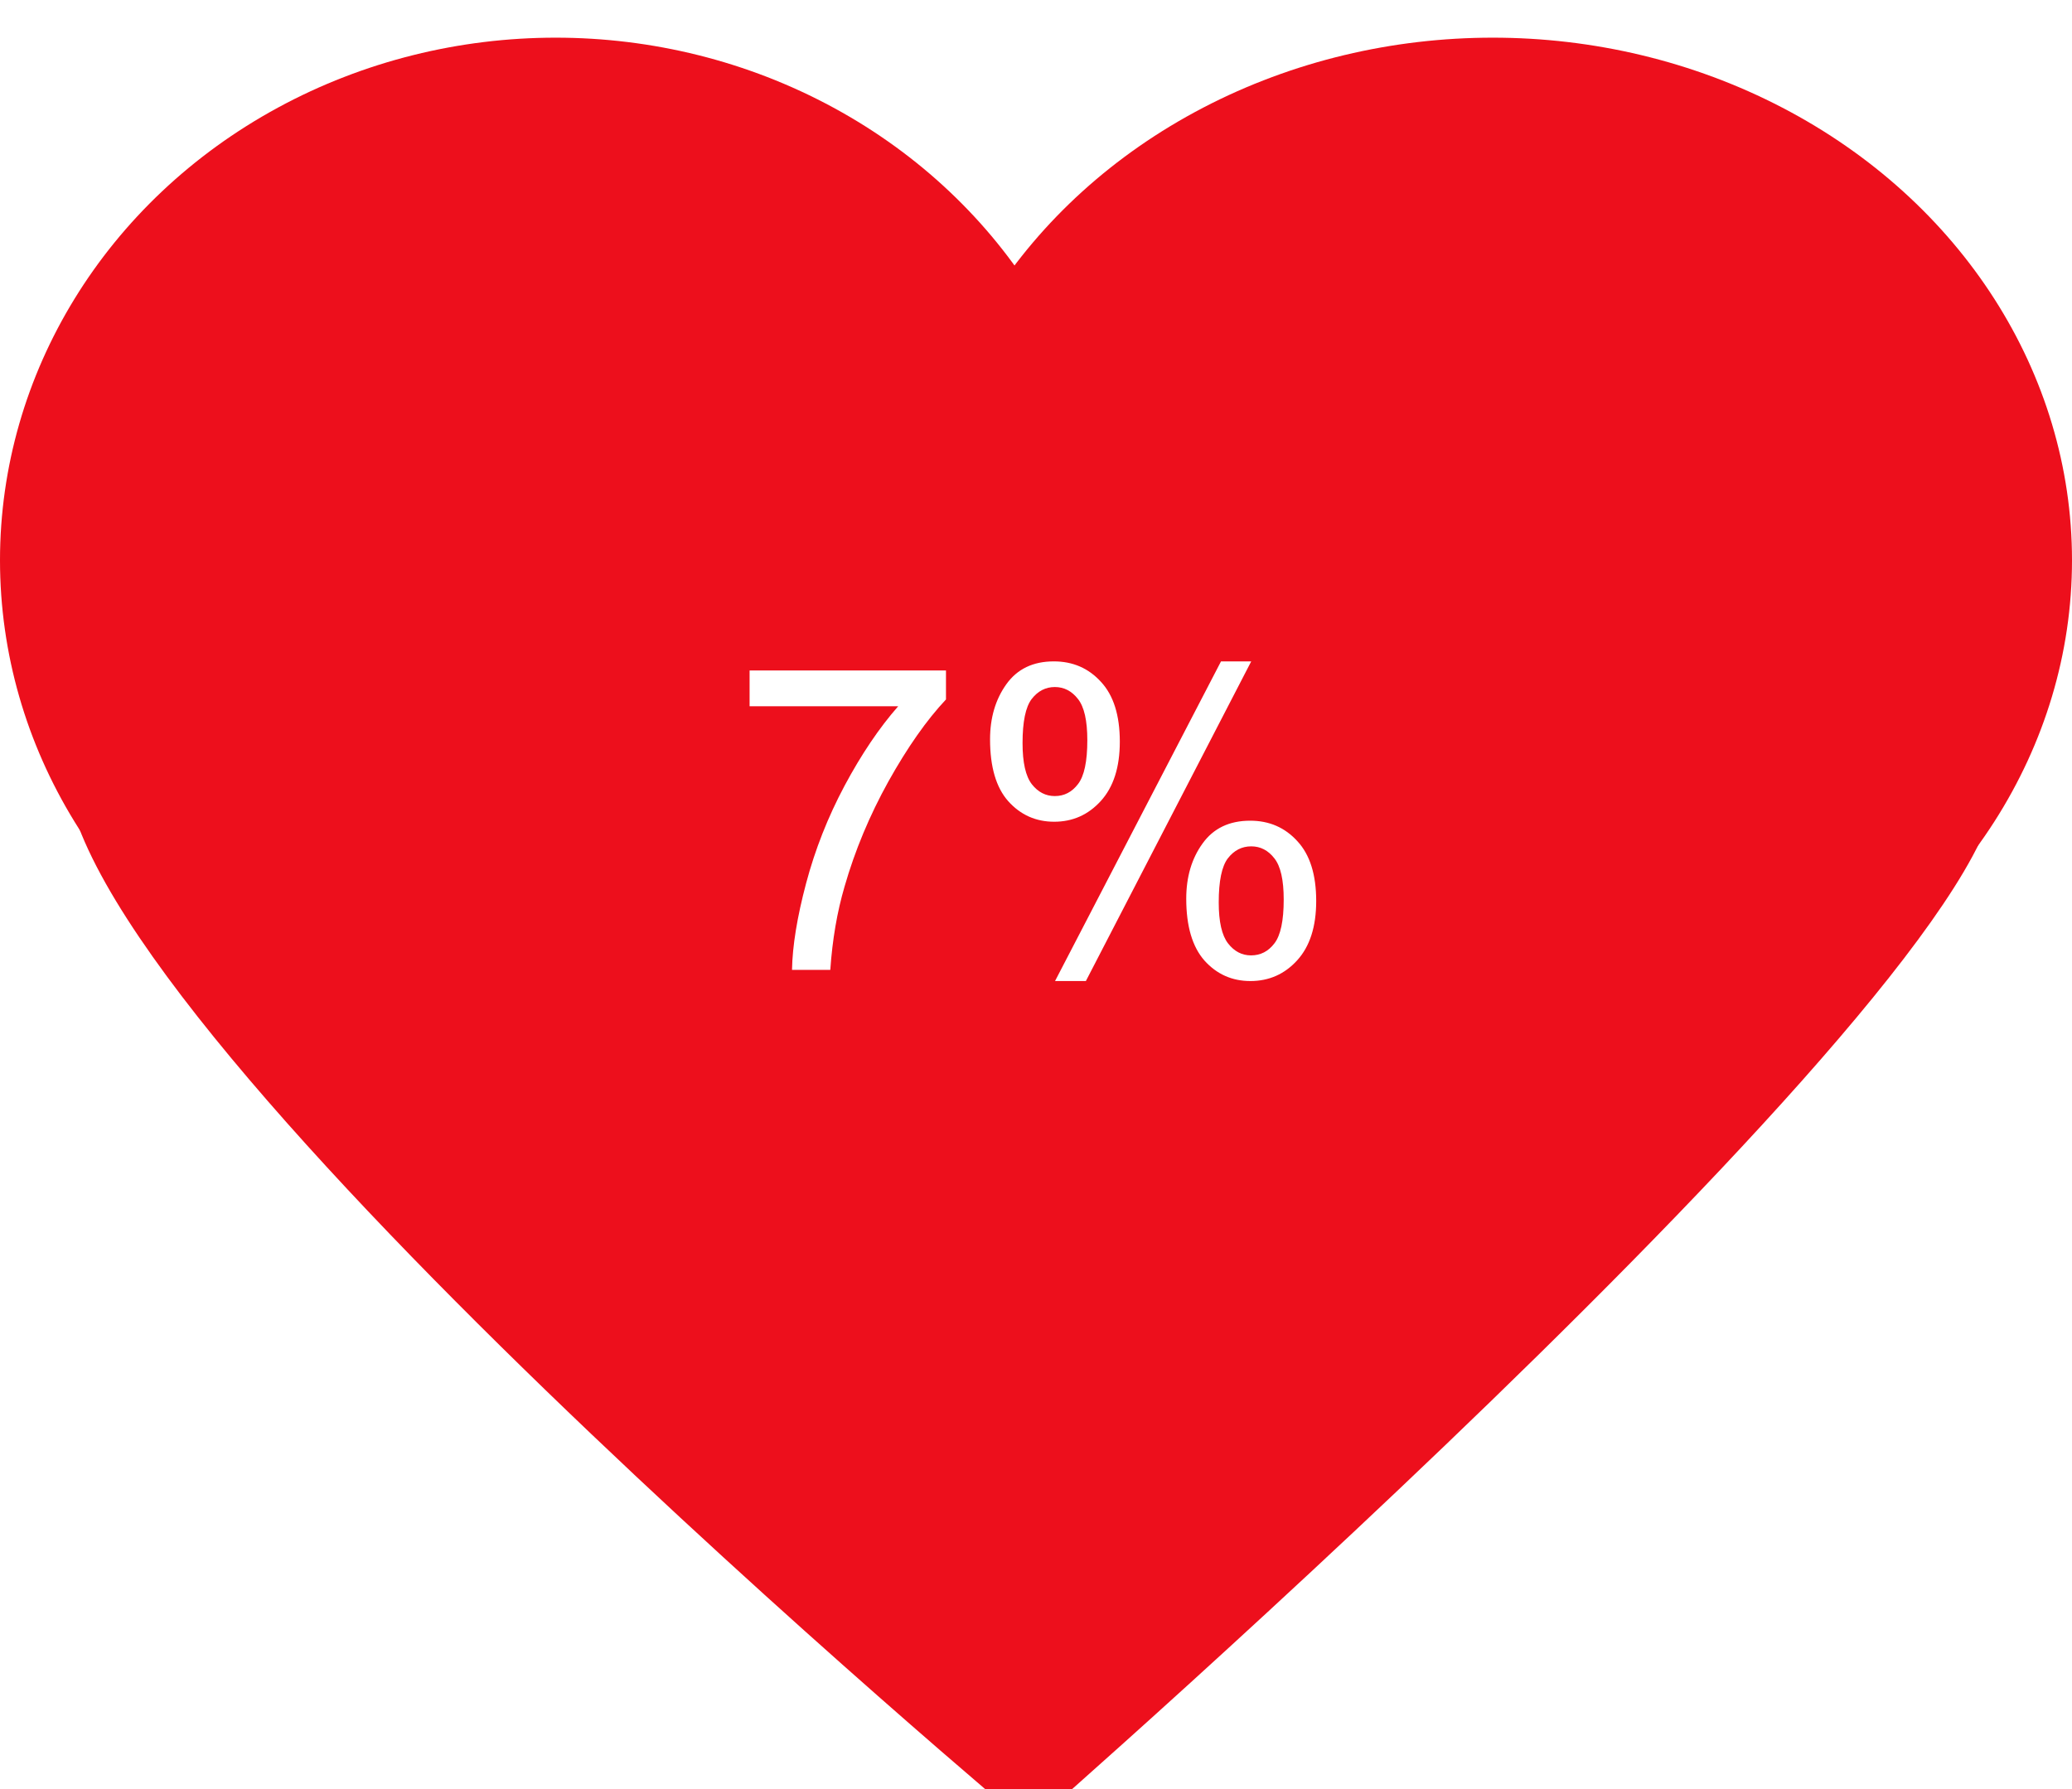 <svg width="220" height="190" viewBox="0 0 220 190" fill="none" xmlns="http://www.w3.org/2000/svg">
<g filter="url(#filter0_i)">
<ellipse cx="59" cy="55.5" rx="59" ry="55.5" fill="#ED0F1C"/>
<ellipse cx="158.5" cy="55.5" rx="61.5" ry="55.5" fill="#ED0F1C"/>
<path d="M109.308 190C109.308 190 219.327 93.879 211.612 77.358C203.898 60.837 7.619 50.825 7.003 77.358C6.386 103.892 109.308 190 109.308 190Z" fill="#ED0F1C"/>
<rect x="59" y="43" width="97" height="93" fill="#ED0F1C"/>
</g>
<path d="M79.59 75.007V71.206H100.442V74.282C98.391 76.464 96.355 79.365 94.334 82.983C92.327 86.601 90.774 90.322 89.675 94.145C88.884 96.84 88.379 99.792 88.159 103H84.094C84.138 100.466 84.636 97.404 85.588 93.815C86.54 90.227 87.903 86.769 89.675 83.444C91.462 80.105 93.359 77.292 95.366 75.007H79.59ZM105.122 78.522C105.122 76.223 105.701 74.267 106.858 72.656C108.015 71.044 109.692 70.239 111.89 70.239C113.911 70.239 115.581 70.964 116.899 72.414C118.232 73.85 118.899 75.966 118.899 78.764C118.899 81.489 118.225 83.591 116.877 85.07C115.544 86.535 113.896 87.268 111.934 87.268C109.985 87.268 108.359 86.543 107.056 85.092C105.767 83.642 105.122 81.452 105.122 78.522ZM112 72.963C111.018 72.963 110.198 73.388 109.539 74.238C108.894 75.087 108.572 76.647 108.572 78.918C108.572 80.983 108.901 82.441 109.561 83.29C110.22 84.126 111.033 84.543 112 84.543C112.996 84.543 113.816 84.118 114.46 83.269C115.12 82.419 115.449 80.866 115.449 78.61C115.449 76.53 115.12 75.073 114.46 74.238C113.801 73.388 112.981 72.963 112 72.963ZM112.021 104.187L129.644 70.239H132.852L115.295 104.187H112.021ZM125.952 95.441C125.952 93.127 126.531 91.171 127.688 89.575C128.845 87.963 130.53 87.158 132.742 87.158C134.763 87.158 136.433 87.883 137.751 89.333C139.084 90.769 139.751 92.885 139.751 95.683C139.751 98.408 139.077 100.51 137.729 101.989C136.396 103.454 134.741 104.187 132.764 104.187C130.815 104.187 129.189 103.461 127.886 102.011C126.597 100.546 125.952 98.356 125.952 95.441ZM132.852 89.882C131.855 89.882 131.028 90.307 130.369 91.157C129.724 92.006 129.402 93.566 129.402 95.837C129.402 97.888 129.731 99.338 130.391 100.188C131.05 101.037 131.863 101.462 132.83 101.462C133.84 101.462 134.668 101.037 135.312 100.188C135.972 99.338 136.301 97.785 136.301 95.529C136.301 93.449 135.972 91.992 135.312 91.157C134.653 90.307 133.833 89.882 132.852 89.882Z" fill="white"/>
<defs>
<filter id="filter0_i" x="0" y="0" width="220" height="194" filterUnits="userSpaceOnUse" color-interpolation-filters="sRGB">
<feFlood flood-opacity="0" result="BackgroundImageFix"/>
<feBlend mode="normal" in="SourceGraphic" in2="BackgroundImageFix" result="shape"/>
<feColorMatrix in="SourceAlpha" type="matrix" values="0 0 0 0 0 0 0 0 0 0 0 0 0 0 0 0 0 0 127 0" result="hardAlpha"/>
<feOffset dy="4"/>
<feGaussianBlur stdDeviation="2"/>
<feComposite in2="hardAlpha" operator="arithmetic" k2="-1" k3="1"/>
<feColorMatrix type="matrix" values="0 0 0 0 0 0 0 0 0 0 0 0 0 0 0 0 0 0 0.25 0"/>
<feBlend mode="normal" in2="shape" result="effect1_innerShadow"/>
</filter>
</defs>
</svg>
